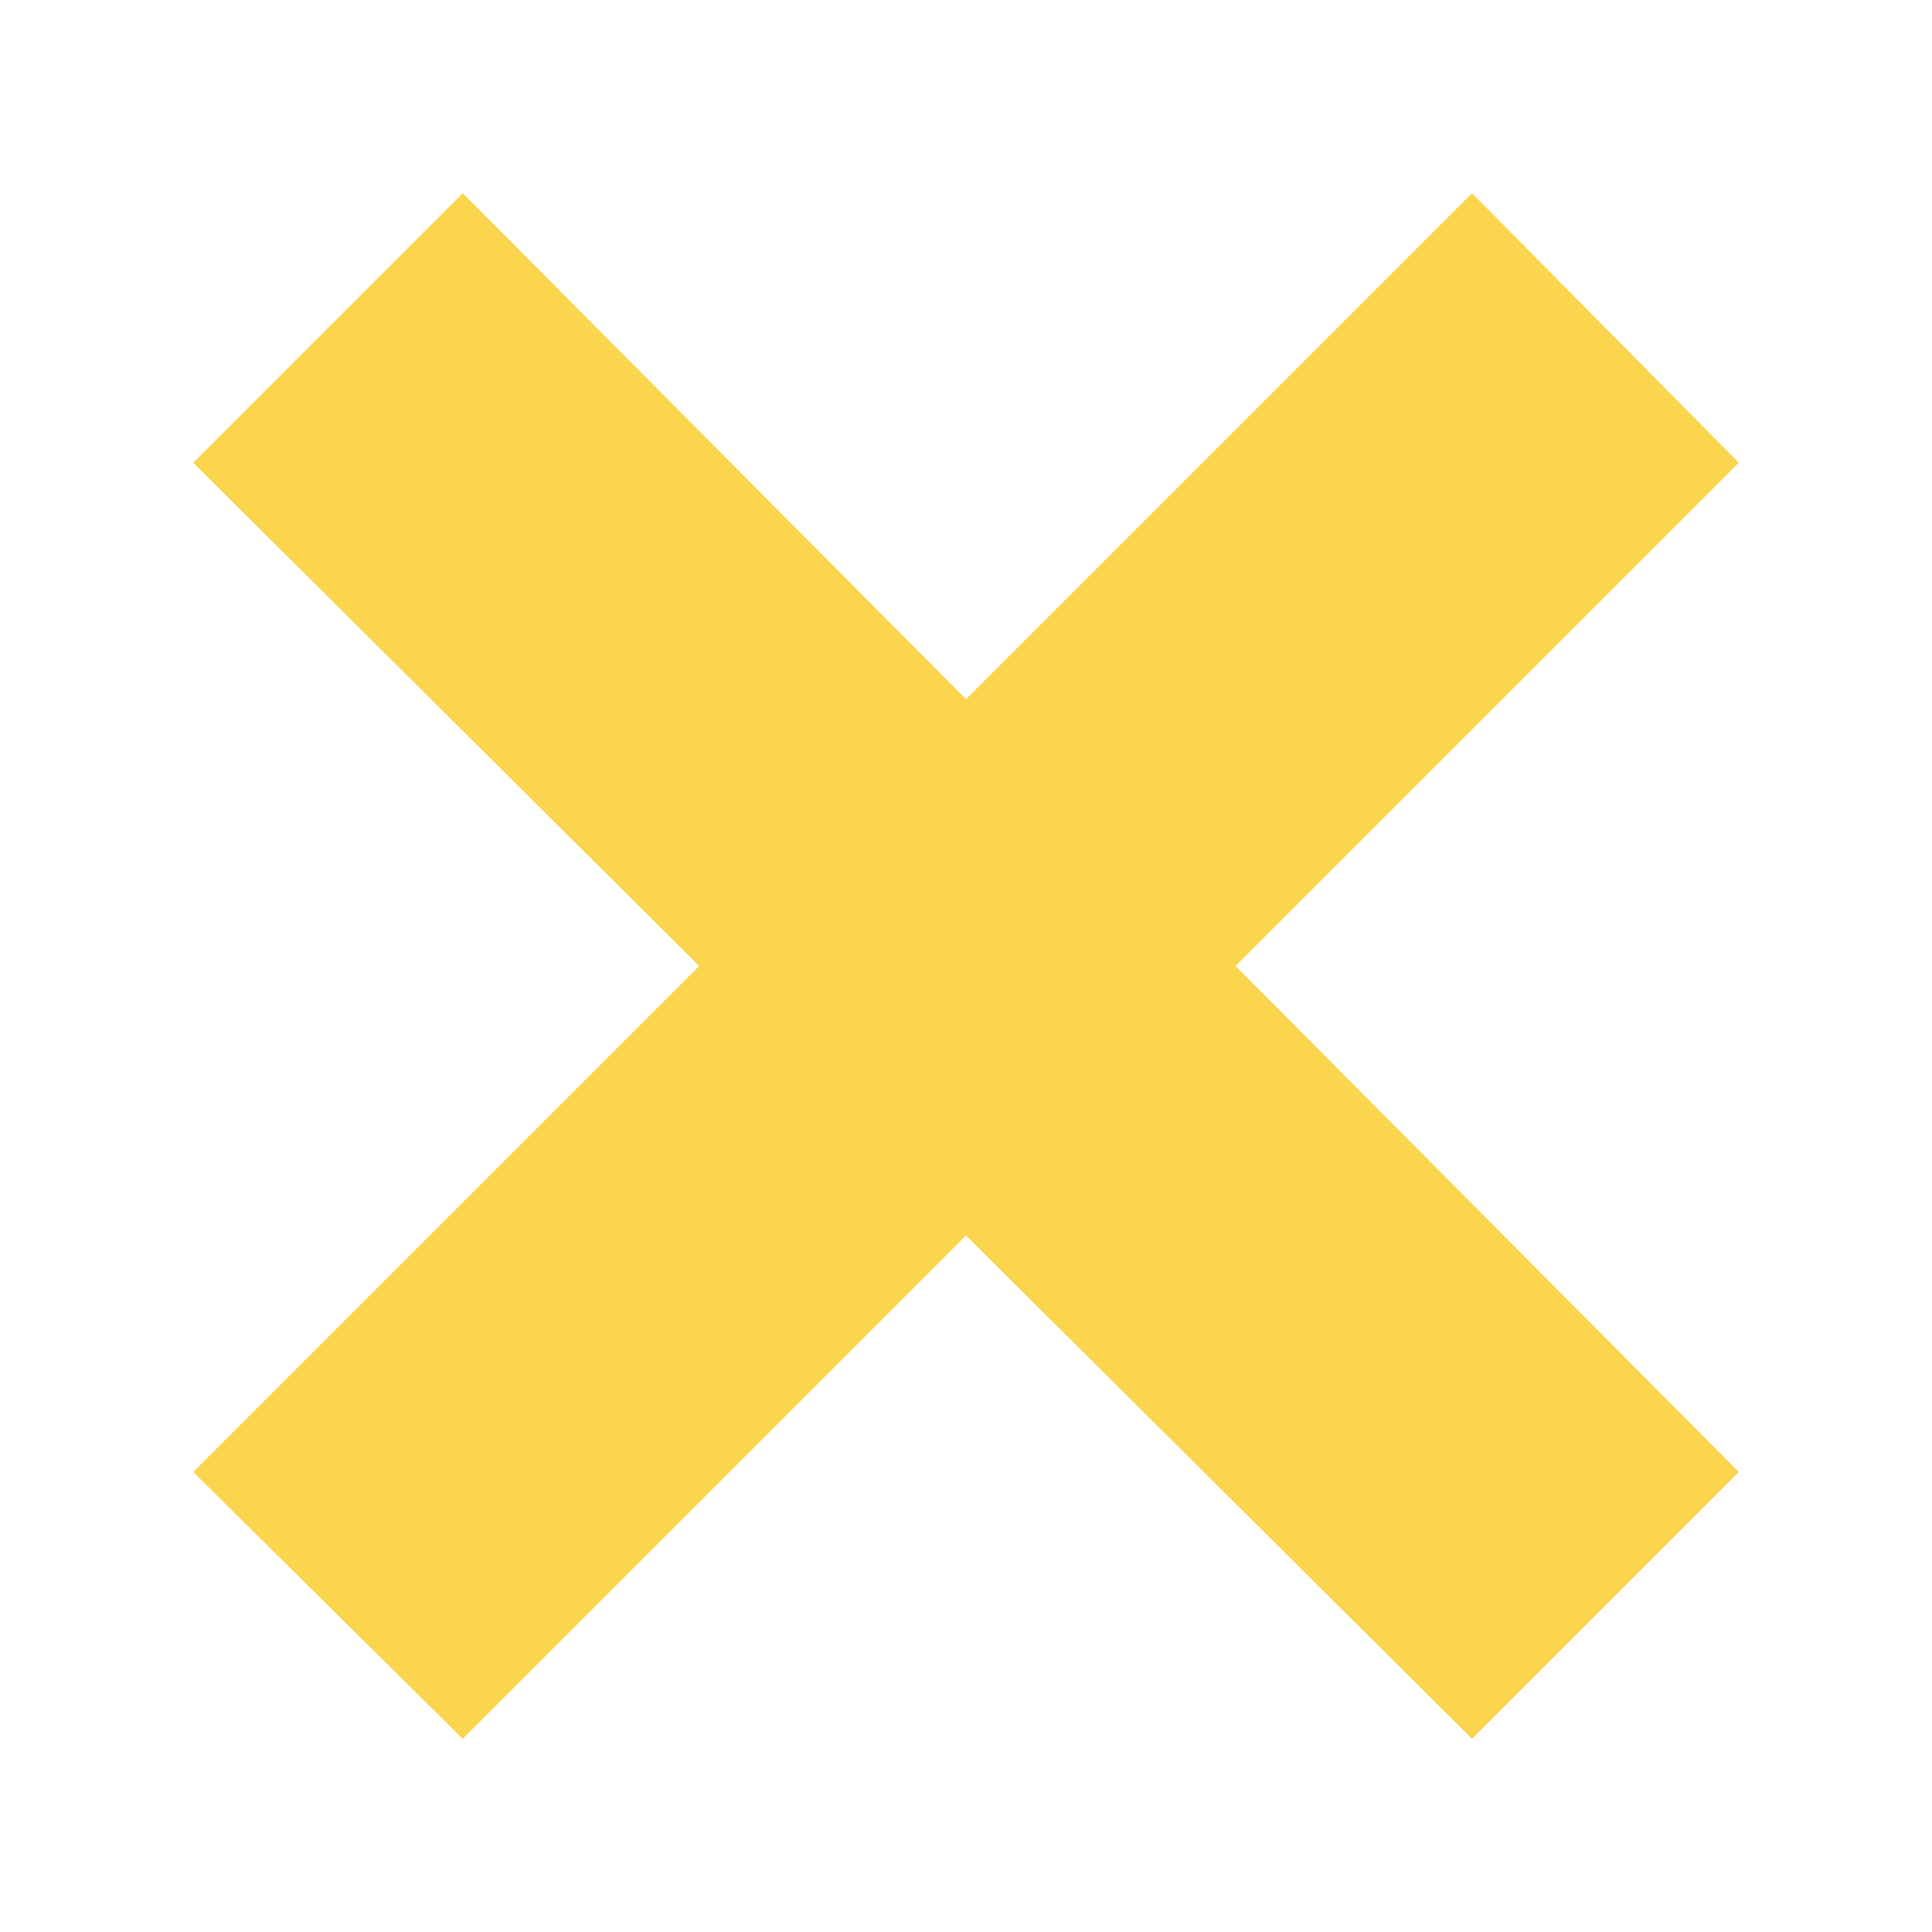 <svg width="20" height="20" viewBox="0 0 20 20" fill="none" xmlns="http://www.w3.org/2000/svg">
<path fill-rule="evenodd" clip-rule="evenodd" d="M2 4.79L4.79 2L10 7.238L15.238 2L18 4.79L12.79 10L18 15.238L15.238 18L10 12.79L4.79 18L2 15.238L7.238 10L2 4.79Z" fill="#FAD54D"/>
</svg>
